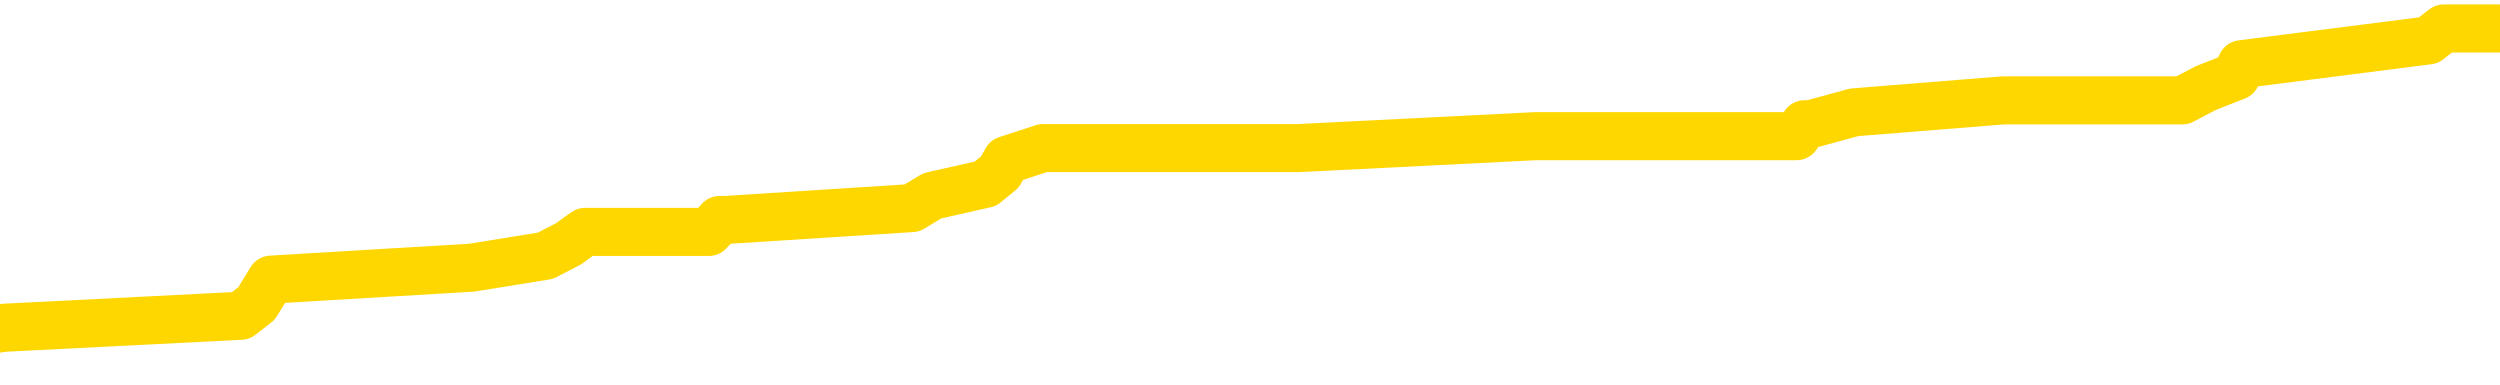 <svg xmlns="http://www.w3.org/2000/svg" version="1.1" viewBox="0 0 6500 1000">
	<path fill="none" stroke="gold" stroke-width="125" stroke-linecap="round" stroke-linejoin="round" d="M0 88064  L-1003082 88064 L-1002898 88033 L-1002408 87971 L-1002114 87939 L-1001803 87877 L-1001568 87846 L-1001515 87784 L-1001456 87722 L-1001303 87691 L-1001262 87628 L-1001129 87597 L-1000837 87566 L-1000296 87566 L-999686 87535 L-999638 87535 L-998998 87504 L-998965 87504 L-998439 87504 L-998307 87473 L-997916 87411 L-997588 87348 L-997471 87286 L-997260 87224 L-996543 87224 L-995973 87193 L-995866 87193 L-995691 87162 L-995470 87099 L-995068 87068 L-995043 87006 L-994115 86944 L-994027 86882 L-993945 86819 L-993875 86757 L-993578 86726 L-993425 86664 L-991535 86695 L-991435 86695 L-991172 86695 L-990879 86726 L-990737 86664 L-990488 86664 L-990453 86633 L-990294 86602 L-989831 86539 L-989578 86508 L-989366 86446 L-989114 86415 L-988765 86384 L-987838 86322 L-987744 86259 L-987334 86228 L-986163 86166 L-984974 86135 L-984881 86073 L-984854 86010 L-984588 85948 L-984289 85886 L-984160 85824 L-984123 85761 L-983308 85761 L-982924 85793 L-981864 85824 L-981802 85824 L-981537 86446 L-981066 87037 L-980874 87628 L-980610 88219 L-980273 88188 L-980138 88157 L-979682 88126 L-978939 88095 L-978921 88064 L-978756 88002 L-978688 88002 L-978172 87971 L-977143 87971 L-976947 87939 L-976458 87908 L-976096 87877 L-975688 87877 L-975302 87908 L-973599 87908 L-973501 87908 L-973429 87908 L-973367 87908 L-973183 87877 L-972847 87877 L-972206 87846 L-972129 87815 L-972068 87815 L-971881 87784 L-971802 87784 L-971624 87753 L-971605 87722 L-971375 87722 L-970987 87691 L-970099 87691 L-970059 87659 L-969971 87628 L-969944 87566 L-968936 87535 L-968786 87473 L-968762 87442 L-968629 87411 L-968589 87379 L-967331 87348 L-967273 87348 L-966733 87317 L-966681 87317 L-966634 87317 L-966239 87286 L-966099 87255 L-965900 87224 L-965753 87224 L-965588 87224 L-965312 87255 L-964953 87255 L-964400 87224 L-963755 87193 L-963497 87130 L-963343 87099 L-962942 87068 L-962902 87037 L-962781 87006 L-962720 87037 L-962706 87037 L-962612 87037 L-962319 87006 L-962167 86882 L-961837 86819 L-961759 86757 L-961683 86726 L-961457 86633 L-961390 86570 L-961162 86508 L-961110 86446 L-960945 86415 L-959939 86384 L-959756 86353 L-959205 86322 L-958812 86259 L-958415 86228 L-957565 86166 L-957486 86135 L-956907 86104 L-956466 86104 L-956225 86073 L-956068 86073 L-955667 86010 L-955646 86010 L-955201 85979 L-954796 85948 L-954660 85886 L-954485 85824 L-954349 85761 L-954098 85699 L-953098 85668 L-953016 85637 L-952881 85606 L-952842 85575 L-951952 85544 L-951737 85513 L-951293 85481 L-951176 85450 L-951119 85419 L-950443 85419 L-950343 85388 L-950314 85388 L-948972 85357 L-948566 85326 L-948527 85295 L-947598 85264 L-947500 85233 L-947367 85201 L-946963 85170 L-946937 85139 L-946844 85108 L-946628 85077 L-946217 85015 L-945063 84953 L-944771 84890 L-944743 84828 L-944135 84797 L-943884 84735 L-943865 84704 L-942935 84672 L-942884 84610 L-942762 84579 L-942744 84517 L-942588 84486 L-942413 84424 L-942276 84392 L-942220 84361 L-942112 84330 L-942027 84299 L-941794 84268 L-941719 84237 L-941410 84206 L-941292 84175 L-941122 84144 L-941031 84112 L-940929 84112 L-940905 84081 L-940828 84081 L-940730 84019 L-940364 83988 L-940259 83957 L-939755 83926 L-939304 83895 L-939265 83864 L-939241 83832 L-939201 83801 L-939072 83770 L-938971 83739 L-938529 83708 L-938247 83677 L-937655 83646 L-937524 83615 L-937250 83552 L-937098 83521 L-936944 83490 L-936859 83428 L-936781 83397 L-936595 83366 L-936545 83366 L-936517 83335 L-936438 83303 L-936415 83272 L-936131 83210 L-935527 83148 L-934532 83117 L-934234 83086 L-933500 83055 L-933256 83023 L-933166 82992 L-932588 82961 L-931890 82930 L-931138 82899 L-930819 82868 L-930436 82806 L-930359 82775 L-929725 82743 L-929539 82712 L-929452 82712 L-929322 82712 L-929009 82681 L-928960 82650 L-928818 82619 L-928796 82588 L-927829 82557 L-927283 82526 L-926805 82526 L-926744 82526 L-926420 82526 L-926399 82495 L-926336 82495 L-926126 82463 L-926049 82432 L-925995 82401 L-925972 82370 L-925933 82339 L-925917 82308 L-925160 82277 L-925143 82246 L-924344 82214 L-924192 82183 L-923286 82152 L-922780 82121 L-922551 82059 L-922509 82059 L-922394 82028 L-922218 81997 L-921463 82028 L-921329 81997 L-921165 81966 L-920847 81934 L-920670 81872 L-919648 81810 L-919625 81748 L-919374 81717 L-919161 81654 L-918527 81623 L-918289 81561 L-918256 81499 L-918078 81437 L-917998 81374 L-917908 81343 L-917844 81281 L-917404 81219 L-917380 81188 L-916839 81157 L-916583 81126 L-916089 81094 L-915211 81063 L-915175 81032 L-915122 81001 L-915081 80970 L-914964 80939 L-914687 80908 L-914480 80845 L-914283 80783 L-914260 80721 L-914209 80659 L-914170 80628 L-914092 80597 L-913495 80534 L-913434 80503 L-913331 80472 L-913177 80441 L-912545 80410 L-911864 80379 L-911561 80317 L-911215 80285 L-911017 80254 L-910969 80192 L-910648 80161 L-910021 80130 L-909874 80099 L-909838 80068 L-909780 80037 L-909703 79974 L-909462 79974 L-909374 79943 L-909280 79912 L-908986 79881 L-908852 79850 L-908792 79819 L-908755 79757 L-908482 79757 L-907476 79725 L-907301 79694 L-907250 79694 L-906957 79663 L-906765 79601 L-906432 79570 L-905925 79539 L-905363 79476 L-905348 79414 L-905332 79383 L-905231 79321 L-905117 79259 L-905078 79196 L-905040 79165 L-904974 79165 L-904946 79134 L-904807 79165 L-904515 79165 L-904464 79165 L-904359 79165 L-904095 79134 L-903630 79103 L-903485 79103 L-903431 79041 L-903374 79010 L-903183 78979 L-902817 78948 L-902603 78948 L-902408 78948 L-902350 78948 L-902291 78885 L-902137 78854 L-901868 78823 L-901438 78979 L-901423 78979 L-901346 78948 L-901281 78916 L-901152 78699 L-901128 78668 L-900844 78636 L-900797 78605 L-900742 78574 L-900280 78543 L-900241 78543 L-900200 78512 L-900010 78481 L-899529 78450 L-899042 78419 L-899026 78387 L-898988 78356 L-898731 78325 L-898654 78263 L-898424 78232 L-898408 78170 L-898114 78107 L-897671 78076 L-897224 78045 L-896720 78014 L-896566 77983 L-896279 77952 L-896239 77890 L-895908 77859 L-895686 77827 L-895169 77765 L-895094 77734 L-894846 77672 L-894651 77610 L-894591 77579 L-893815 77547 L-893741 77547 L-893510 77516 L-893494 77516 L-893432 77485 L-893236 77454 L-892772 77454 L-892749 77423 L-892619 77423 L-891318 77423 L-891302 77423 L-891225 77392 L-891131 77392 L-890914 77392 L-890761 77361 L-890583 77392 L-890529 77423 L-890242 77454 L-890202 77454 L-889833 77454 L-889393 77454 L-889210 77454 L-888889 77423 L-888593 77423 L-888147 77361 L-888076 77330 L-887613 77267 L-887176 77236 L-886993 77205 L-885539 77143 L-885408 77112 L-884950 77050 L-884724 77018 L-884338 76956 L-883821 76894 L-882867 76832 L-882073 76770 L-881399 76738 L-880973 76676 L-880662 76645 L-880432 76552 L-879749 76458 L-879735 76365 L-879526 76241 L-879504 76210 L-879329 76147 L-878379 76116 L-878111 76054 L-877296 76023 L-876985 75961 L-876948 75929 L-876891 75867 L-876274 75836 L-875636 75774 L-874010 75743 L-873336 75712 L-872694 75712 L-872616 75712 L-872560 75712 L-872524 75712 L-872496 75681 L-872384 75618 L-872366 75587 L-872343 75556 L-872190 75525 L-872136 75463 L-872058 75432 L-871939 75401 L-871842 75369 L-871724 75338 L-871455 75276 L-871185 75245 L-871167 75183 L-870968 75152 L-870821 75089 L-870594 75058 L-870460 75027 L-870151 74996 L-870091 74965 L-869738 74903 L-869389 74872 L-869288 74841 L-869224 74778 L-869164 74747 L-868780 74685 L-868399 74654 L-868295 74623 L-868034 74592 L-867763 74529 L-867604 74498 L-867572 74467 L-867510 74436 L-867368 74405 L-867184 74374 L-867140 74343 L-866852 74343 L-866836 74312 L-866602 74312 L-866542 74280 L-866503 74280 L-865924 74249 L-865790 74218 L-865767 74094 L-865748 73876 L-865731 73627 L-865714 73378 L-865691 73129 L-865674 72943 L-865653 72725 L-865636 72507 L-865613 72383 L-865596 72258 L-865575 72165 L-865558 72102 L-865509 72009 L-865437 71916 L-865402 71760 L-865378 71636 L-865343 71511 L-865301 71387 L-865264 71325 L-865248 71200 L-865224 71107 L-865187 71045 L-865170 70951 L-865147 70889 L-865130 70827 L-865111 70765 L-865095 70702 L-865066 70609 L-865040 70516 L-864994 70485 L-864978 70422 L-864936 70391 L-864888 70329 L-864817 70267 L-864802 70205 L-864786 70142 L-864724 70111 L-864685 70080 L-864645 70049 L-864479 70018 L-864414 69987 L-864398 69956 L-864354 69893 L-864296 69862 L-864083 69831 L-864049 69800 L-864007 69769 L-863929 69738 L-863392 69707 L-863313 69676 L-863209 69613 L-863121 69582 L-862944 69551 L-862594 69520 L-862438 69489 L-862000 69458 L-861843 69427 L-861714 69396 L-861010 69333 L-860809 69302 L-859848 69240 L-859366 69209 L-859266 69209 L-859174 69178 L-858929 69147 L-858856 69116 L-858413 69053 L-858317 69022 L-858302 68991 L-858286 68960 L-858261 68929 L-857795 68898 L-857578 68867 L-857439 68836 L-857145 68804 L-857056 68773 L-857015 68742 L-856985 68711 L-856813 68680 L-856754 68649 L-856678 68618 L-856597 68587 L-856527 68587 L-856218 68556 L-856133 68524 L-855919 68493 L-855884 68462 L-855201 68431 L-855102 68400 L-854897 68369 L-854850 68338 L-854572 68307 L-854510 68275 L-854493 68213 L-854415 68182 L-854106 68120 L-854082 68089 L-854028 68027 L-854005 67995 L-853883 67964 L-853747 67902 L-853503 67871 L-853377 67871 L-852730 67840 L-852715 67840 L-852690 67840 L-852509 67778 L-852433 67747 L-852342 67715 L-851914 67684 L-851498 67653 L-851105 67591 L-851026 67560 L-851007 67529 L-850644 67498 L-850408 67467 L-850179 67435 L-849866 67404 L-849788 67373 L-849708 67311 L-849530 67249 L-849514 67218 L-849248 67155 L-849168 67124 L-848938 67093 L-848712 67062 L-848397 67062 L-848221 67031 L-847860 67031 L-847468 67000 L-847399 66938 L-847335 66906 L-847195 66844 L-847143 66813 L-847042 66751 L-846540 66720 L-846342 66689 L-846096 66658 L-845910 66626 L-845611 66595 L-845535 66564 L-845368 66502 L-844484 66471 L-844455 66409 L-844333 66346 L-843754 66315 L-843676 66284 L-842963 66284 L-842651 66284 L-842438 66284 L-842421 66284 L-842034 66284 L-841509 66222 L-841063 66191 L-840733 66160 L-840581 66129 L-840255 66129 L-840076 66098 L-839995 66098 L-839789 66035 L-839613 66004 L-838684 65973 L-837795 65942 L-837756 65911 L-837528 65911 L-837149 65880 L-836361 65849 L-836127 65817 L-836051 65786 L-835693 65755 L-835122 65693 L-834855 65662 L-834468 65631 L-834364 65631 L-834194 65631 L-833576 65631 L-833365 65631 L-833057 65631 L-833004 65600 L-832876 65569 L-832823 65537 L-832704 65506 L-832368 65444 L-831409 65413 L-831277 65351 L-831075 65320 L-830444 65289 L-830133 65257 L-829719 65226 L-829692 65195 L-829546 65164 L-829126 65133 L-827793 65133 L-827747 65102 L-827618 65040 L-827601 65009 L-827023 64946 L-826818 64915 L-826788 64884 L-826747 64853 L-826690 64822 L-826652 64791 L-826574 64760 L-826431 64728 L-825977 64697 L-825858 64666 L-825573 64635 L-825201 64604 L-825104 64573 L-824778 64542 L-824423 64511 L-824253 64480 L-824206 64448 L-824097 64417 L-824008 64386 L-823980 64355 L-823904 64293 L-823600 64262 L-823566 64200 L-823495 64168 L-823127 64137 L-822791 64106 L-822710 64106 L-822491 64075 L-822319 64044 L-822292 64013 L-821794 63982 L-821245 63920 L-820365 63888 L-820266 63826 L-820189 63795 L-819915 63764 L-819668 63702 L-819594 63671 L-819532 63608 L-819413 63577 L-819371 63546 L-819261 63515 L-819184 63453 L-818483 63422 L-818238 63391 L-818198 63359 L-818042 63328 L-817442 63328 L-817216 63328 L-817123 63328 L-816648 63328 L-816051 63266 L-815531 63235 L-815510 63204 L-815365 63173 L-815045 63173 L-814503 63173 L-814271 63173 L-814100 63173 L-813614 63142 L-813386 63111 L-813301 63079 L-812955 63048 L-812629 63048 L-812106 63017 L-811779 62986 L-811178 62955 L-810981 62893 L-810929 62862 L-810888 62831 L-810607 62799 L-809923 62737 L-809612 62706 L-809588 62644 L-809396 62613 L-809174 62582 L-809088 62551 L-808424 62488 L-808400 62457 L-808178 62395 L-807848 62364 L-807496 62302 L-807291 62271 L-807058 62208 L-806801 62177 L-806611 62115 L-806564 62084 L-806337 62053 L-806302 62022 L-806146 61990 L-805931 61959 L-805758 61928 L-805667 61897 L-805390 61866 L-805146 61835 L-804830 61804 L-804404 61804 L-804367 61804 L-803883 61804 L-803650 61804 L-803438 61773 L-803212 61742 L-802662 61742 L-802415 61710 L-801581 61710 L-801525 61679 L-801504 61648 L-801346 61617 L-800884 61586 L-800844 61555 L-800504 61493 L-800370 61462 L-800148 61430 L-799575 61399 L-799103 61368 L-798909 61337 L-798716 61306 L-798526 61275 L-798425 61244 L-798057 61213 L-798010 61182 L-797929 61150 L-796635 61119 L-796587 61088 L-796319 61088 L-796173 61088 L-795623 61088 L-795506 61057 L-795424 61026 L-795065 60995 L-794841 60964 L-794560 60933 L-794231 60870 L-793723 60839 L-793610 60808 L-793532 60777 L-793367 60746 L-793073 60746 L-792604 60746 L-792408 60777 L-792357 60777 L-791707 60746 L-791585 60715 L-791131 60715 L-791096 60684 L-790627 60653 L-790517 60621 L-790500 60590 L-790284 60590 L-790103 60559 L-789572 60559 L-788542 60559 L-788343 60528 L-787884 60497 L-786936 60435 L-786837 60404 L-786483 60341 L-786423 60310 L-786408 60279 L-786373 60248 L-786004 60217 L-785884 60186 L-785641 60155 L-785478 60124 L-785290 60093 L-785170 60061 L-784099 59999 L-783241 59968 L-783029 59906 L-782931 59875 L-782757 59813 L-782424 59781 L-782352 59750 L-782295 59719 L-782119 59719 L-781730 59688 L-781495 59657 L-781384 59626 L-781267 59595 L-780286 59564 L-780260 59532 L-779666 59470 L-779633 59470 L-779485 59439 L-779200 59408 L-778289 59408 L-777343 59408 L-777189 59377 L-777087 59377 L-776955 59346 L-776812 59315 L-776786 59284 L-776672 59252 L-776453 59221 L-775772 59190 L-775643 59159 L-775339 59128 L-775099 59066 L-774767 59035 L-774128 59004 L-773786 58941 L-773724 58910 L-773568 58910 L-772647 58910 L-772176 58910 L-772133 58910 L-772120 58879 L-772079 58848 L-772056 58817 L-772030 58786 L-771886 58755 L-771463 58724 L-771128 58724 L-770937 58692 L-770508 58692 L-770320 58661 L-769931 58599 L-769397 58568 L-769024 58537 L-769003 58537 L-768753 58506 L-768635 58475 L-768559 58443 L-768423 58412 L-768384 58381 L-768304 58350 L-767909 58319 L-767413 58288 L-767302 58226 L-767129 58195 L-766820 58163 L-766373 58132 L-766050 58101 L-765907 58039 L-765480 57977 L-765327 57915 L-765272 57852 L-764458 57821 L-764438 57790 L-764066 57759 L-764010 57759 L-762880 57728 L-762813 57728 L-762254 57697 L-762060 57666 L-761923 57635 L-761690 57603 L-761343 57572 L-761308 57510 L-761273 57479 L-761205 57417 L-760856 57386 L-760684 57355 L-760199 57323 L-760182 57292 L-759857 57261 L-759700 57230 L-758559 57168 L-758534 57137 L-758342 57074 L-758149 57043 L-757899 57012 L-757882 56981 L-756861 56950 L-756564 56919 L-756488 56888 L-756352 56826 L-756176 56794 L-755600 56732 L-755384 56701 L-755320 56670 L-755190 56639 L-755153 56577 L-754629 56546 L-754492 68804 L-754477 68804 L-754454 68804 L-754434 68804 L-754207 56514 L-753431 56514 L-753390 56514 L-753022 56514 L-752943 56483 L-752891 56452 L-752218 56421 L-751476 56390 L-751051 56390 L-750603 56359 L-749542 56328 L-749230 56266 L-748820 56266 L-748748 56234 L-748224 56234 L-748129 56234 L-748111 56234 L-747666 56203 L-747481 56141 L-746701 56079 L-746028 56048 L-745616 55954 L-745384 55892 L-745244 55861 L-745162 55799 L-745142 55768 L-745066 55768 L-744938 55737 L-744621 55768 L-744396 55768 L-744071 55737 L-744009 55737 L-743639 55737 L-743606 55737 L-743398 55737 L-742730 55737 L-742653 55737 L-742495 55674 L-742384 55674 L-742058 55643 L-741903 55612 L-741562 55612 L-741505 55550 L-741166 55488 L-740963 55457 L-740910 55394 L-739534 55363 L-739404 55332 L-738970 55301 L-738650 55270 L-737822 55208 L-737699 55177 L-736968 55114 L-736812 55052 L-736772 55021 L-736718 54990 L-736695 54959 L-736581 54928 L-736284 54897 L-735994 54865 L-735940 54834 L-735819 54803 L-735789 54772 L-735689 54741 L-735246 54741 L-735094 54710 L-734258 54710 L-733716 54679 L-733382 54679 L-733366 54648 L-733290 54616 L-733174 54585 L-732980 54554 L-732715 54523 L-731881 54492 L-731784 54461 L-731263 54430 L-731221 54399 L-731122 54368 L-730294 54368 L-730159 54336 L-729820 54336 L-729266 54305 L-728886 54274 L-728723 54243 L-728413 54212 L-727601 54181 L-727295 54150 L-727026 54150 L-726705 54150 L-726384 54181 L-726108 54181 L-725280 54119 L-725185 54088 L-725092 53994 L-724988 53901 L-724601 53808 L-724121 53745 L-724104 53714 L-723986 53683 L-723618 53621 L-723523 53590 L-722689 53528 L-722612 53496 L-722312 53465 L-722222 53434 L-721815 53372 L-721704 53310 L-721005 53279 L-720532 53247 L-720472 53216 L-720253 53154 L-719979 53123 L-719866 53092 L-718839 53061 L-718452 53030 L-718432 52999 L-718099 52967 L-717855 52936 L-717421 52905 L-717311 52874 L-717194 52843 L-716742 52781 L-716152 52750 L-715815 52719 L-713922 52687 L-713809 52625 L-713597 52594 L-712279 52563 L-712172 45562 L-712106 38655 L-712070 32277 L-712008 32277 L-711509 39215 L-710833 46060 L-710812 52376 L-710541 52314 L-709573 52314 L-708884 52283 L-708722 52252 L-708181 52221 L-708091 52190 L-707072 52158 L-706124 52096 L-705759 52127 L-705656 52158 L-705067 52158 L-705008 52158 L-704908 52127 L-704467 52065 L-704360 52034 L-703918 52003 L-702918 51910 L-702662 51816 L-702559 51723 L-702429 51661 L-702062 51598 L-701481 51536 L-701451 51505 L-701135 51474 L-699152 51443 L-699036 51412 L-698969 51412 L-698610 51381 L-696991 51350 L-696814 51350 L-696669 51350 L-695847 51381 L-695794 51412 L-695740 51412 L-695306 51412 L-694325 51443 L-694251 51443 L-693167 51412 L-692954 51412 L-692237 51350 L-691849 51318 L-691630 51256 L-691311 51194 L-690817 51132 L-690689 51101 L-690460 51038 L-690228 50976 L-690169 50945 L-689879 50914 L-689607 50852 L-688577 50821 L-686912 50789 L-686493 50758 L-686356 50727 L-686200 50727 L-685894 50696 L-685666 50634 L-685508 50603 L-685349 50541 L-685179 50478 L-685132 50447 L-685079 50416 L-685057 50416 L-684671 50385 L-684421 50385 L-684151 50385 L-683990 50385 L-683900 50385 L-682241 50385 L-682076 50416 L-681696 50385 L-681236 50385 L-680627 50323 L-679534 50292 L-679102 50261 L-679071 50229 L-679009 50198 L-678991 50167 L-677288 50136 L-677246 50105 L-676779 50074 L-676592 50043 L-676560 49981 L-675965 49949 L-675915 49918 L-675592 49887 L-675542 49856 L-675331 49825 L-675313 49794 L-675047 49732 L-674994 49700 L-674525 49669 L-674015 49607 L-673936 49607 L-673642 49576 L-673626 49545 L-673587 49514 L-673516 49483 L-673359 49452 L-672413 49452 L-672356 49452 L-671835 49452 L-671643 49420 L-671542 49420 L-671316 49389 L-670806 49389 L-670418 50229 L-670349 50229 L-670000 50198 L-669643 50167 L-668515 49265 L-668463 49203 L-668237 49172 L-668203 49140 L-668078 49078 L-667980 49078 L-667715 49078 L-666974 49109 L-666396 49109 L-666102 49109 L-665397 49109 L-665218 49078 L-665195 49078 L-664559 49047 L-664247 49016 L-663851 49016 L-663821 48985 L-663800 48954 L-663647 48923 L-662961 48923 L-662945 48923 L-662605 48923 L-662333 48892 L-662295 48860 L-662239 48798 L-662217 48767 L-662145 48736 L-661813 48705 L-661707 48674 L-661678 48612 L-661480 48580 L-661327 48549 L-660459 48518 L-659897 48456 L-659881 48456 L-659780 48425 L-659677 48456 L-659531 48456 L-659453 48456 L-659415 48425 L-659359 48394 L-659286 48363 L-659141 48331 L-658659 48331 L-658255 48300 L-657388 48331 L-657368 48331 L-657111 48331 L-657034 48331 L-657005 48300 L-656995 48238 L-656978 48207 L-656685 48176 L-656645 48145 L-656573 48114 L-656500 48083 L-656295 48051 L-656135 47958 L-655833 47865 L-655756 47740 L-655739 47647 L-655522 47585 L-655291 47585 L-655181 47616 L-654811 47647 L-654653 47647 L-654422 47647 L-654253 47647 L-654108 47616 L-653976 47585 L-652700 47523 L-652297 47460 L-652236 47429 L-652119 47367 L-651694 47336 L-651679 47274 L-651617 47242 L-651344 47180 L-651231 47149 L-650949 47087 L-650672 47056 L-650246 46994 L-650224 46962 L-650146 46931 L-650020 46900 L-649434 46869 L-649043 46838 L-648707 46807 L-648118 46776 L-648016 46776 L-647845 46745 L-647709 46745 L-646881 46714 L-645696 46682 L-645660 46651 L-645604 46651 L-645384 46620 L-645179 46620 L-645024 46620 L-644768 46589 L-644691 46558 L-644148 46527 L-644112 46496 L-643863 46465 L-643476 46434 L-642650 46402 L-642292 46371 L-641981 46371 L-641723 46340 L-641500 46309 L-641093 46278 L-640977 46247 L-640794 46216 L-640741 46216 L-640552 46185 L-640381 46154 L-640352 46122 L-640072 46091 L-639762 46060 L-639624 46029 L-639314 45998 L-639120 45998 L-639105 45967 L-638385 45967 L-638252 45905 L-637954 45873 L-637863 45842 L-637263 45842 L-637224 45811 L-637146 45780 L-636526 45749 L-636374 45687 L-636333 45656 L-636023 45625 L-635831 45593 L-635638 45531 L-635582 45469 L-635274 45438 L-635222 45407 L-635167 45438 L-635141 45438 L-635016 45438 L-634206 45407 L-634129 45376 L-633589 45345 L-633320 45313 L-632660 45282 L-631753 45251 L-631512 45220 L-630979 45189 L-630762 45158 L-629655 45189 L-629604 45189 L-628829 45189 L-628281 45158 L-628170 45127 L-628017 45065 L-627962 45033 L-627796 45002 L-627419 44971 L-626972 44940 L-626917 44909 L-626762 44878 L-626083 44847 L-625862 44816 L-625345 44785 L-624496 44722 L-624480 44691 L-622689 44660 L-622134 44629 L-622017 44598 L-621011 44567 L-620975 44536 L-620742 44536 L-620649 44536 L-620609 44536 L-620277 44504 L-619925 44473 L-619660 44411 L-619374 44380 L-619063 44318 L-618809 44256 L-618715 44224 L-618225 44193 L-618018 44162 L-617452 44131 L-617338 44162 L-616986 44131 L-616935 44131 L-616895 44131 L-616292 44069 L-615558 44007 L-614977 43944 L-614741 43882 L-614201 43789 L-614048 43727 L-613546 43696 L-613337 43633 L-613314 43633 L-613255 43602 L-612292 43602 L-612115 43571 L-611673 43540 L-611648 43478 L-611493 43447 L-611412 43447 L-611262 43478 L-610615 43478 L-610565 43447 L-609445 43415 L-608461 43384 L-608399 43353 L-607679 43322 L-606814 43291 L-606435 43260 L-606216 43260 L-605457 43229 L-605405 43198 L-605096 43135 L-604244 43135 L-604051 43104 L-603874 43073 L-603650 43073 L-603523 43042 L-603331 43042 L-603099 43011 L-602929 43042 L-602643 43011 L-602363 43011 L-602280 42980 L-602110 42949 L-602093 42887 L-601939 42855 L-601900 42824 L-601124 42793 L-601048 42793 L-600816 42731 L-600389 42700 L-600043 42669 L-599460 42638 L-599191 42638 L-598932 42638 L-598803 42575 L-598787 42544 L-598673 42513 L-598649 42482 L-598415 42451 L-598379 42420 L-597063 42420 L-597007 42389 L-596328 42327 L-595756 42327 L-595630 42327 L-595477 42327 L-595400 42327 L-595088 42264 L-594815 42233 L-594726 42171 L-594624 42171 L-593697 42140 L-593620 42140 L-593256 42140 L-593232 42109 L-593195 42078 L-592420 42015 L-592328 41984 L-592188 41953 L-591786 41922 L-591525 41922 L-591281 41953 L-591067 41922 L-590986 41922 L-590910 41922 L-590834 41922 L-590647 41953 L-590580 41953 L-590331 41953 L-590276 41922 L-590138 41891 L-590059 41829 L-589945 41798 L-589722 41766 L-589558 41735 L-589517 41704 L-589347 41673 L-588976 41642 L-588962 41611 L-588846 41580 L-588124 41549 L-588088 41518 L-587956 41518 L-587608 41486 L-587196 41486 L-587160 41486 L-587082 41455 L-587043 41424 L-586679 41393 L-586475 41362 L-586460 41331 L-586114 41300 L-585766 41300 L-585440 41300 L-585338 41269 L-585186 41269 L-584991 41238 L-584760 41238 L-584667 41238 L-584512 41238 L-584434 41238 L-584394 41206 L-584280 41175 L-584257 41144 L-584006 41144 L-583867 41082 L-583289 40989 L-582461 40926 L-581973 40864 L-581852 40833 L-581814 40802 L-581801 40771 L-581649 40709 L-581548 40646 L-581315 40615 L-580925 40553 L-580620 40522 L-580605 40491 L-580434 40460 L-580195 40397 L-579599 40397 L-578995 40366 L-578955 40366 L-578915 40366 L-578762 40335 L-578709 40304 L-578646 40273 L-578578 40242 L-578523 40180 L-578498 40149 L-578451 40117 L-578357 40055 L-578220 40024 L-578066 39993 L-577934 39962 L-577894 39962 L-577858 39931 L-577796 39900 L-577523 39837 L-577208 39806 L-577167 39744 L-577082 39713 L-576905 39682 L-576667 39651 L-576310 39620 L-576280 39588 L-575711 39557 L-575588 39526 L-575352 39495 L-575329 39495 L-575048 39464 L-574762 39464 L-574507 39464 L-573935 39433 L-573638 39402 L-573562 39371 L-572863 39340 L-572785 39308 L-572750 39277 L-572724 39246 L-572673 39184 L-572479 39153 L-572338 39091 L-572303 39060 L-572262 39028 L-571667 38997 L-571435 38966 L-571151 39184 L-571097 39371 L-571023 39588 L-570945 39775 L-570708 39713 L-570465 39682 L-570329 39651 L-570223 39620 L-570143 39588 L-569756 39526 L-569629 39495 L-569476 39464 L-569438 39433 L-569293 39402 L-569071 39371 L-568897 39340 L-568828 39308 L-568007 39246 L-567991 39246 L-567696 39215 L-566908 39184 L-566598 39184 L-566452 39153 L-566224 39122 L-566023 39060 L-565086 39028 L-565050 38997 L-565027 38966 L-564986 38904 L-564718 38873 L-564121 38842 L-564057 38811 L-564022 38780 L-564005 38748 L-563310 38748 L-563109 38748 L-563077 38748 L-562743 38748 L-562635 38717 L-562011 38655 L-561507 38624 L-561469 38562 L-561027 38562 L-560931 38531 L-560772 38531 L-560459 38531 L-560447 38531 L-560006 38562 L-559525 38593 L-559395 38593 L-559075 38593 L-559007 38562 L-558703 38562 L-558527 38531 L-558333 38500 L-558091 38437 L-557893 38375 L-557867 38313 L-557289 38282 L-557219 38251 L-556810 38219 L-556755 38188 L-556709 38157 L-556345 38126 L-556199 38095 L-555994 38064 L-555897 38064 L-555742 38033 L-555681 38002 L-555533 37939 L-555432 37908 L-554876 37908 L-554853 37971 L-554681 38002 L-554139 38033 L-554078 38033 L-554024 37971 L-553996 37908 L-553925 37877 L-553908 37815 L-553845 37784 L-553808 37722 L-553654 37691 L-553328 37659 L-552762 37628 L-552747 37597 L-552685 37535 L-552584 37473 L-552538 37473 L-552295 37442 L-551873 37442 L-551718 37442 L-549976 37379 L-549435 37348 L-548491 37317 L-548082 37286 L-547541 37224 L-547345 37193 L-547176 37162 L-546880 37130 L-546766 37099 L-546750 37099 L-546596 37068 L-546456 37037 L-546379 36975 L-546247 36975 L-545899 36975 L-545529 37006 L-544931 37006 L-544755 37006 L-544599 36975 L-544330 36944 L-544178 36944 L-543887 37037 L-543863 37099 L-543781 37162 L-543553 37224 L-542853 37193 L-542727 37162 L-542295 37130 L-542201 37099 L-540996 37099 L-540947 37068 L-540654 37068 L-540250 37037 L-539975 36975 L-539955 36944 L-539838 36913 L-539761 36882 L-539580 36850 L-539100 36819 L-538649 36757 L-538239 36726 L-538208 36695 L-537790 36664 L-537676 36664 L-537558 36664 L-537542 36664 L-537348 36633 L-537326 36570 L-537094 36539 L-536651 36508 L-536331 36446 L-535867 36446 L-535701 36415 L-535546 36384 L-535391 36384 L-534937 36384 L-534618 36384 L-534563 36415 L-534192 36415 L-534154 36446 L-533828 36446 L-533711 36415 L-533612 36384 L-533286 36322 L-532899 36290 L-532639 36259 L-532280 36197 L-532024 36166 L-529854 36135 L-529804 36104 L-529782 36073 L-529370 36073 L-529309 36073 L-529238 36104 L-529008 36104 L-528697 36073 L-528394 36010 L-528349 35979 L-528041 35948 L-527908 35917 L-527692 35886 L-526980 35855 L-526825 35855 L-526686 35824 L-526537 35824 L-526516 35824 L-526322 35793 L-526297 35761 L-526206 35730 L-526184 35699 L-526167 35668 L-526067 35637 L-525139 35606 L-524681 35606 L-523589 35544 L-523166 35544 L-522762 35513 L-522724 35481 L-522470 35450 L-521696 35388 L-521679 35357 L-521655 35326 L-521462 35295 L-520725 35264 L-520456 35233 L-520416 35201 L-520017 35139 L-519992 35108 L-519203 35077 L-518523 35046 L-517152 35015 L-516882 34984 L-516833 34953 L-516295 34890 L-516262 34859 L-516161 34797 L-515837 34766 L-515757 34735 L-515489 34735 L-514576 34704 L-514437 34704 L-514188 34641 L-513643 34641 L-513221 34610 L-513028 34579 L-513012 34579 L-512875 34517 L-512781 34486 L-512653 34455 L-512393 34424 L-512368 34361 L-512277 34330 L-511967 34299 L-511907 34268 L-511790 34268 L-511440 34268 L-510629 34268 L-510398 34206 L-509569 34206 L-509337 34144 L-509120 34112 L-508602 34112 L-507964 34081 L-507548 34050 L-507225 34019 L-506745 33988 L-506319 33988 L-506258 33957 L-505909 33957 L-505869 33926 L-505855 33895 L-505755 33832 L-505710 33832 L-505225 33801 L-504423 33801 L-504089 33801 L-503007 33770 L-502527 33739 L-502505 33708 L-502364 33677 L-501809 33646 L-501112 33615 L-500803 33584 L-500581 33552 L-500477 33521 L-500374 33459 L-499703 33428 L-499609 33397 L-499587 33397 L-499510 33366 L-499332 33366 L-499160 33366 L-498979 33335 L-498965 33303 L-498889 33272 L-498725 33241 L-498210 33210 L-498194 33179 L-498054 33179 L-497691 33148 L-497667 33148 L-497536 33117 L-497512 33086 L-497150 33055 L-496624 32992 L-496530 32961 L-496315 32899 L-496221 32868 L-496197 32837 L-495732 32806 L-495655 32806 L-495253 32775 L-494803 32775 L-493551 32743 L-493512 32712 L-493081 32681 L-493048 32650 L-492329 32619 L-492153 32588 L-492017 32557 L-491710 32526 L-491655 32495 L-491631 32432 L-491614 32370 L-491440 32339 L-491250 32308 L-490743 32308 L-490369 32059 L-490031 31779 L-489992 31530 L-489273 31312 L-489179 31281 L-489141 31250 L-488599 31250 L-488576 31219 L-488173 31188 L-487748 31157 L-487477 31157 L-487297 31126 L-487051 31063 L-487028 31032 L-486971 30970 L-486355 30939 L-485852 30908 L-485465 30908 L-484846 30939 L-484630 30939 L-484475 30970 L-483182 30908 L-483083 30877 L-482641 30814 L-482309 30783 L-482009 30721 L-481766 30690 L-481031 30628 L-480452 30597 L-479623 30565 L-479523 30534 L-478965 30503 L-478827 30472 L-477185 30441 L-477124 30441 L-477030 30441 L-476063 30441 L-475886 30410 L-475599 30410 L-475381 30410 L-475303 30379 L-475032 30379 L-474916 30348 L-474763 30317 L-474453 30285 L-474375 30254 L-474283 30254 L-474206 30223 L-474090 30223 L-473911 30192 L-473819 30161 L-473781 30130 L-473277 30130 L-473059 30099 L-472929 30099 L-472774 30068 L-472720 30037 L-472595 30037 L-472210 30005 L-471702 29974 L-471630 29943 L-471149 29912 L-471072 29881 L-470972 29881 L-470739 29850 L-470274 29850 L-470044 29850 L-470027 29850 L-469795 29850 L-469641 29850 L-469579 29850 L-469386 29819 L-469115 29757 L-468364 29725 L-467411 29725 L-467374 29694 L-467150 29694 L-466710 29694 L-466429 29632 L-466081 29601 L-465012 29570 L-464084 29570 L-463953 29570 L-463906 29570 L-463837 29539 L-463682 29539 L-463605 29476 L-463431 29414 L-462996 29352 L-462792 29321 L-462732 29259 L-462150 29228 L-461995 29165 L-461880 29134 L-461839 29103 L-461670 29072 L-461533 29041 L-461322 28979 L-461244 28948 L-461221 28916 L-461012 28854 L-460603 28823 L-460578 28792 L-460355 28761 L-460210 28730 L-460175 28699 L-460161 28668 L-460139 28636 L-459906 28605 L-459720 28574 L-459503 28543 L-459478 28512 L-458788 28481 L-458685 28450 L-458649 28419 L-458629 28387 L-458434 28356 L-458381 28325 L-458264 28263 L-458183 28263 L-458072 28232 L-457757 28201 L-457298 28170 L-457043 28139 L-456809 28076 L-456679 28045 L-456326 28014 L-456267 27983 L-456114 27952 L-455542 27890 L-455456 27859 L-455302 27796 L-455007 27734 L-454636 27672 L-454333 27610 L-454257 27579 L-453852 27547 L-453684 27547 L-453540 27547 L-453000 27547 L-452939 27547 L-452923 27485 L-452757 27454 L-452551 27423 L-452477 27423 L-452384 27392 L-451974 27361 L-451959 27330 L-451935 27330 L-451742 27299 L-451665 27579 L-451495 27859 L-451432 28107 L-451417 28387 L-450902 28356 L-450681 28325 L-450062 28263 L-449809 28232 L-449615 28201 L-449575 28170 L-449502 28170 L-449437 28170 L-448786 28170 L-448747 28201 L-448573 28201 L-448507 28201 L-447833 28201 L-447444 28139 L-447183 28107 L-446945 28076 L-446867 28014 L-446851 27952 L-446649 27921 L-446279 27859 L-446053 27827 L-445418 27796 L-445398 27796 L-445010 27765 L-444917 27765 L-444859 27734 L-444583 27703 L-444273 27703 L-444196 27672 L-443345 27703 L-443002 27859 L-442565 28045 L-442131 28201 L-441636 28356 L-441487 28325 L-441218 28356 L-439980 28387 L-439924 28450 L-438160 28481 L-437970 28450 L-436959 28419 L-436808 28387 L-436433 28450 L-436112 28512 L-435507 28574 L-435437 28636 L-435260 28605 L-434431 28574 L-434293 28543 L-433906 28512 L-433721 28481 L-433678 28450 L-433558 28419 L-433348 28387 L-432901 28325 L-432552 28294 L-432420 28263 L-432011 28232 L-431661 28232 L-431376 28201 L-431182 28170 L-431027 28170 L-430864 28139 L-430795 28107 L-430696 28107 L-430462 28076 L-430346 28076 L-430292 28045 L-429751 28045 L-429286 28014 L-428104 28014 L-427971 28014 L-427946 28014 L-427894 28014 L-427226 28014 L-426191 27952 L-425997 27921 L-425818 27890 L-425666 27890 L-425625 27859 L-425611 27859 L-425549 27827 L-425224 27796 L-424063 27765 L-423870 27734 L-423692 27703 L-422578 27672 L-421719 27641 L-421612 27641 L-421139 27610 L-420946 27610 L-418624 27579 L-418547 27547 L-418426 27485 L-418391 27454 L-418354 27392 L-418259 27299 L-418044 27236 L-417462 27174 L-417076 27143 L-416303 27112 L-416225 27081 L-415528 27081 L-414987 27081 L-414946 27050 L-414816 27050 L-414352 27018 L-414313 26987 L-414178 26956 L-413810 26925 L-413781 26894 L-413631 26894 L-413230 26863 L-411406 26894 L-410599 26863 L-409880 26863 L-409864 26863 L-409550 26801 L-408988 26770 L-408487 26738 L-407968 26707 L-407946 26676 L-406203 26645 L-406033 26614 L-405838 26583 L-404944 26552 L-404425 26490 L-404215 26458 L-403957 26427 L-403248 26396 L-402297 26365 L-401639 26334 L-401600 26272 L-401313 26241 L-401231 26210 L-401135 26210 L-401003 26178 L-400926 26178 L-400191 26178 L-399854 26147 L-399804 26178 L-399549 26178 L-399263 26147 L-398837 26147 L-398257 26116 L-397998 26116 L-397846 26085 L-397599 26085 L-397560 26085 L-396763 26054 L-396726 26023 L-396548 26023 L-396139 25961 L-395911 25961 L-395834 25961 L-395703 25961 L-395587 25929 L-395239 25898 L-395175 25867 L-395023 25836 L-394282 25805 L-394171 25774 L-394001 25743 L-393962 25712 L-393667 25712 L-393266 25712 L-393089 25712 L-392995 25712 L-392685 25681 L-391884 25649 L-391425 25587 L-390905 25556 L-390417 25525 L-389721 25494 L-388675 25463 L-388406 25463 L-388352 25432 L-388191 25432 L-387940 25432 L-387694 25401 L-387615 25369 L-387401 25307 L-387089 25276 L-386625 25214 L-386611 25183 L-386315 25183 L-386301 25152 L-385310 25121 L-384638 25089 L-384303 25027 L-383687 25027 L-383550 24996 L-382911 24965 L-382781 24934 L-381829 24872 L-381730 24809 L-381171 24778 L-380762 24778 L-380334 24778 L-380242 24747 L-379408 24747 L-379044 24747 L-379005 24778 L-378873 24809 L-378696 24809 L-378479 24809 L-378425 24778 L-378268 24716 L-378016 24685 L-376915 24654 L-376838 24623 L-376618 24592 L-376488 24529 L-376451 24498 L-376258 24467 L-376158 24436 L-375675 24405 L-375390 24374 L-375230 24343 L-375135 24280 L-374864 24249 L-374594 24218 L-374578 24094 L-374439 24000 L-374301 23907 L-373975 23783 L-373666 23720 L-373625 23689 L-373549 23627 L-373434 23596 L-372583 23534 L-372257 23503 L-371925 23471 L-371792 23471 L-371576 23471 L-371560 23471 L-370880 23471 L-370786 23409 L-370763 23378 L-370747 23316 L-370709 23285 L-370297 23223 L-370028 23191 L-369988 23160 L-369619 23160 L-369410 23129 L-368327 23129 L-368310 23098 L-368282 23067 L-368261 23067 L-367885 23005 L-367630 22974 L-367382 22911 L-367242 22849 L-367110 22818 L-366778 22787 L-366685 22756 L-366624 22725 L-366066 22694 L-366005 22663 L-365849 22631 L-365655 22600 L-365463 22569 L-365447 22538 L-365409 22507 L-365370 22476 L-365099 22445 L-364976 22414 L-364943 22383 L-364844 22383 L-364688 22383 L-364547 22383 L-364263 22351 L-363938 22351 L-363242 22320 L-363219 22320 L-362709 22320 L-361864 22320 L-361501 22289 L-361346 22258 L-360742 22258 L-360572 22258 L-360511 22258 L-360456 22227 L-359400 22196 L-359382 22196 L-358476 22196 L-358455 22196 L-358288 22165 L-358046 22165 L-357995 22134 L-357941 22071 L-357803 22040 L-357764 22009 L-356836 21978 L-356780 21978 L-356658 21978 L-356587 21978 L-356471 21978 L-356292 22009 L-355310 21978 L-355171 21978 L-355053 21916 L-354758 21854 L-354511 21822 L-354474 21791 L-354420 21822 L-354398 21822 L-354265 21822 L-354186 21822 L-354048 21791 L-353426 21791 L-353259 21760 L-352795 21760 L-352618 21698 L-352602 21667 L-352542 21636 L-352425 21605 L-351942 21574 L-351247 21542 L-350874 21511 L-350705 21480 L-349739 21449 L-349584 21418 L-349406 21418 L-349313 21387 L-349058 21387 L-348887 21387 L-348241 21356 L-348230 21356 L-347649 21325 L-347511 21325 L-347456 21262 L-346721 21231 L-346682 21200 L-346605 21200 L-345963 21169 L-345188 21169 L-345096 21138 L-345047 21138 L-345032 21107 L-344996 21107 L-344979 21045 L-344916 21014 L-344900 20982 L-344880 20982 L-344725 20951 L-344686 20920 L-344670 20889 L-344631 20858 L-344492 20827 L-344415 20796 L-344051 20765 L-343703 20733 L-342929 20702 L-342327 20671 L-342131 20640 L-341901 20640 L-341763 20609 L-341125 20609 L-340835 20578 L-340814 20578 L-340354 20547 L-340121 20547 L-340066 20516 L-340028 20485 L-339525 20453 L-338974 20422 L-338186 20391 L-337063 20391 L-336169 20360 L-336081 20360 L-335782 20329 L-335710 20298 L-335594 20267 L-334417 20236 L-334069 20205 L-334047 20173 L-333528 20142 L-333381 20111 L-333273 20080 L-333063 20049 L-332908 20018 L-332886 19987 L-332692 19956 L-332615 19925 L-332472 19893 L-331671 19862 L-331524 19831 L-331244 19800 L-331067 19769 L-330758 19738 L-329946 19707 L-329018 19707 L-327426 19676 L-327182 19644 L-326541 19613 L-326346 19582 L-326268 19551 L-325751 19520 L-325519 19520 L-325495 19489 L-325363 19489 L-325024 19458 L-325013 19427 L-324797 19396 L-324760 19364 L-324218 19333 L-323690 19271 L-323622 19240 L-323329 19209 L-322781 19147 L-322746 19116 L-322693 19084 L-322594 19022 L-322362 19022 L-321781 19022 L-321684 19053 L-321609 19053 L-321278 19022 L-320528 18991 L-320488 18960 L-319809 18960 L-319654 18960 L-319328 18929 L-319112 18898 L-318880 18898 L-318584 18867 L-318338 18836 L-317987 18804 L-317934 18773 L-317174 18742 L-316481 18680 L-316130 18618 L-315667 18587 L-315033 18556 L-314624 18524 L-314547 18556 L-314120 18556 L-313478 18524 L-313309 18524 L-312567 18493 L-312379 18462 L-312084 18431 L-311512 18400 L-311487 18369 L-310468 18369 L-309981 18338 L-309887 18338 L-309826 18307 L-309538 18275 L-309252 18244 L-309191 18213 L-309011 18213 L-308300 18182 L-308124 18151 L-307926 18120 L-307774 18089 L-307682 18058 L-307621 18027 L-307079 18027 L-306768 17995 L-306676 17933 L-306599 17871 L-306032 17840 L-305941 17840 L-305686 17778 L-305359 17715 L-305322 17622 L-305167 17529 L-304935 17498 L-304613 17467 L-303481 17435 L-303281 17404 L-302756 17373 L-302511 17373 L-302265 17342 L-302185 17311 L-302165 17249 L-302089 17218 L-302033 17155 L-301956 17124 L-301917 17093 L-301738 17031 L-301701 17000 L-301470 16969 L-300232 16938 L-299905 16906 L-299865 16844 L-299084 16813 L-298937 16782 L-297945 16751 L-297739 16751 L-297313 16751 L-297186 16751 L-296781 16782 L-296693 16751 L-296036 16720 L-295329 16689 L-294721 16658 L-294528 16626 L-294295 16564 L-293676 16533 L-293381 16471 L-292941 16440 L-292786 16409 L-292631 16378 L-291875 16315 L-291525 16284 L-291123 16284 L-291084 16253 L-290078 16253 L-289758 16253 L-289511 16222 L-288812 16160 L-288738 16129 L-288426 16098 L-287346 16066 L-287154 16035 L-286920 16035 L-286725 16004 L-286225 15973 L-285472 15973 L-285358 15973 L-285158 15973 L-285116 15942 L-285024 15911 L-284711 15880 L-284622 15849 L-284506 15817 L-284188 15817 L-284119 15786 L-284095 15755 L-283733 15724 L-283694 15693 L-283478 15662 L-282974 15693 L-282372 15724 L-282161 15786 L-282007 15817 L-281970 15817 L-281926 15755 L-281891 15724 L-281758 15693 L-281349 15662 L-280978 15631 L-280925 15600 L-280908 15569 L-280830 15537 L-280420 15506 L-280266 15475 L-280251 15413 L-280211 15382 L-280033 15320 L-279957 15289 L-279725 15257 L-278935 15226 L-278858 15226 L-278123 15164 L-277967 15133 L-277727 15071 L-277666 15009 L-277580 14977 L-277558 14915 L-277440 14853 L-277425 14791 L-277364 14728 L-277326 14697 L-277232 14666 L-277210 14666 L-277094 14635 L-276861 14604 L-276691 14542 L-275871 14542 L-275470 14511 L-275314 14511 L-274809 14511 L-274695 14511 L-274099 14511 L-273725 14480 L-273673 14480 L-273479 14448 L-272782 14448 L-272744 14417 L-272599 14417 L-272374 14386 L-272112 14355 L-271739 14324 L-271313 14293 L-271184 14262 L-271164 14200 L-270670 14200 L-269974 14168 L-269743 14200 L-269588 14200 L-268620 14200 L-268395 14231 L-268118 14231 L-268102 14200 L-267576 14168 L-267047 14137 L-266899 14106 L-266879 14075 L-266337 14044 L-266028 14013 L-265910 13951 L-265718 13888 L-265582 13826 L-265255 13795 L-265138 13764 L-264829 13764 L-264402 13733 L-264347 13733 L-264114 13764 L-264017 13764 L-263884 13764 L-263588 13764 L-263474 13733 L-263109 13702 L-262797 13702 L-262314 13671 L-262143 13640 L-261895 13608 L-261679 13577 L-261154 13546 L-260967 13484 L-260612 13453 L-259976 13422 L-259822 13359 L-259081 13328 L-258662 13297 L-258481 13266 L-258405 13266 L-258274 13235 L-257980 13204 L-257939 13173 L-257709 13173 L-257517 13142 L-257262 13142 L-256836 13111 L-256726 13079 L-256108 13079 L-255926 13079 L-254715 13079 L-254068 13111 L-253917 13111 L-253880 13111 L-253748 13111 L-253647 13079 L-253631 13048 L-253549 13017 L-253338 12986 L-253221 12955 L-252858 12924 L-252486 12893 L-251790 12862 L-251387 12831 L-251282 12799 L-251264 12768 L-250320 12737 L-250124 12675 L-249972 12644 L-249917 12582 L-249161 12582 L-249143 12644 L-248655 12675 L-248524 12737 L-248331 12737 L-247441 12706 L-247402 12675 L-247363 12644 L-247287 12613 L-247248 12613 L-247171 12582 L-247087 12551 L-246822 12519 L-246590 12488 L-246528 12457 L-246047 12426 L-245711 12426 L-245600 12395 L-245406 12364 L-245230 12333 L-245170 12333 L-245134 12302 L-244864 12271 L-244167 12208 L-244114 12146 L-243820 12084 L-243417 12022 L-242853 11990 L-241980 11959 L-241676 11928 L-241638 11897 L-241515 11866 L-240916 11835 L-240787 11804 L-240586 11773 L-240549 11742 L-239935 11710 L-239757 11679 L-239742 11617 L-239524 11586 L-239445 11524 L-239138 11524 L-239006 11493 L-238774 11493 L-238440 11493 L-238348 11462 L-238248 11430 L-238210 11399 L-237667 11399 L-237475 11368 L-236933 11337 L-236507 11306 L-236376 11306 L-236314 11306 L-236083 11306 L-236066 11306 L-235578 11337 L-235497 11337 L-235480 11337 L-234087 11368 L-233951 11368 L-233837 11337 L-233203 11306 L-233063 11275 L-232946 11244 L-232792 11182 L-232755 11150 L-232676 11119 L-232622 11150 L-231631 11150 L-231594 11119 L-231461 11119 L-231400 11057 L-231301 11026 L-231011 10995 L-230998 10964 L-230687 10964 L-230588 10995 L-230122 10964 L-230069 14262 L-229926 17529 L-229798 20827 L-229566 24125 L-228997 24094 L-228909 24063 L-228886 24063 L-228599 24032 L-227916 24000 L-227839 23969 L-227803 23938 L-227787 23907 L-227587 23876 L-227167 23814 L-226895 23814 L-226022 23783 L-225730 23783 L-225619 23783 L-224885 23752 L-224758 23720 L-224398 23689 L-224146 23689 L-223274 23658 L-223105 23658 L-223043 23627 L-222989 23596 L-222641 23565 L-222617 23534 L-222408 23503 L-222268 23471 L-222138 23440 L-222015 23409 L-221891 23378 L-221655 23347 L-221364 23316 L-220705 23285 L-220683 23254 L-220528 23223 L-220411 23191 L-219446 23160 L-219391 23129 L-219158 23098 L-219136 23067 L-218809 23036 L-218694 23036 L-218654 23005 L-218153 23005 L-217854 22974 L-217742 22943 L-217200 22911 L-216141 22880 L-215515 22849 L-215343 22818 L-215095 22787 L-214839 22756 L-214708 22725 L-214686 22694 L-214019 22663 L-213123 22631 L-213077 22600 L-213006 22569 L-212890 22569 L-212670 22538 L-212479 22538 L-212440 22507 L-212248 22476 L-211589 22476 L-210972 22445 L-210933 22631 L-210336 22818 L-210275 22974 L-209153 23129 L-209098 23129 L-208977 23098 L-208712 23067 L-208648 23067 L-208379 23067 L-208303 23036 L-208087 23036 L-207604 23005 L-207334 22974 L-207203 22974 L-206971 22911 L-206946 22818 L-206931 22694 L-206908 22538 L-206892 22383 L-206869 22227 L-206855 22040 L-206831 21854 L-206815 21667 L-206793 21511 L-206777 21356 L-206755 21200 L-206739 21107 L-206711 21014 L-206693 20889 L-206675 20827 L-206638 20733 L-206599 20671 L-206584 20609 L-206558 20516 L-206506 20453 L-206482 20391 L-206405 20329 L-206367 20298 L-206352 20236 L-206289 20173 L-206274 20111 L-206228 20018 L-206157 19956 L-206119 19925 L-206095 19862 L-206042 19800 L-206017 19769 L-206002 19738 L-205940 19707 L-205903 19676 L-205826 19644 L-205810 19613 L-205782 19551 L-205710 19520 L-205670 19489 L-205517 19427 L-205400 19396 L-205346 19364 L-205264 19333 L-205230 19302 L-205206 19271 L-205052 19240 L-205036 19209 L-204935 19178 L-204624 19147 L-204588 19116 L-204373 19084 L-204262 19084 L-204237 19084 L-204007 19116 L-203775 19116 L-203400 19084 L-203272 19053 L-203232 19022 L-203179 18991 L-203078 18960 L-203041 18929 L-202831 18929 L-202767 18898 L-202654 18898 L-202443 18867 L-202405 18836 L-202033 18804 L-201980 18773 L-201901 18742 L-201879 18711 L-201787 18680 L-201586 18649 L-201549 18649 L-201527 18649 L-201297 18649 L-201276 18618 L-201067 18618 L-200972 18587 L-200935 18556 L-200598 18524 L-200486 18493 L-200446 18462 L-200432 18462 L-200292 18431 L-200277 18431 L-200023 18431 L-199440 18400 L-199364 18369 L-199326 18338 L-199281 18307 L-199233 18275 L-199053 18244 L-199038 18213 L-198939 18182 L-198861 18151 L-198801 18120 L-198435 18058 L-198353 18027 L-198335 17995 L-198282 17964 L-197313 17933 L-197182 17902 L-197160 17871 L-196939 17840 L-196871 17809 L-196849 17778 L-196602 17747 L-196346 17715 L-196215 17684 L-196175 17653 L-196154 17591 L-196099 17529 L-196011 17498 L-195950 17435 L-195724 17404 L-195595 17373 L-195495 17342 L-195441 17311 L-195247 17280 L-195170 17249 L-194836 17218 L-194706 17186 L-194528 17155 L-194512 17124 L-194487 17093 L-194218 17093 L-193017 17062 L-192980 17062 L-192864 17031 L-192630 17000 L-192439 16969 L-192401 16969 L-192345 16938 L-192240 16938 L-191727 16906 L-191433 16875 L-191200 16844 L-190925 16813 L-190908 16782 L-190876 16751 L-190836 16720 L-190798 16689 L-190697 16658 L-190619 16626 L-190527 16595 L-190400 16564 L-190295 16533 L-190117 16533 L-189924 16502 L-189096 16502 L-188980 16471 L-188725 16440 L-188685 16409 L-188586 16378 L-188526 16378 L-188283 16346 L-188259 16346 L-188139 16315 L-188067 16284 L-188028 16253 L-187796 16222 L-187619 16191 L-187099 16160 L-187023 16129 L-187006 16098 L-186595 16098 L-186232 16098 L-186116 16066 L-186094 16066 L-186053 16035 L-185977 16004 L-185923 15973 L-185574 15942 L-185459 15911 L-185281 15911 L-185226 15880 L-185202 15880 L-185088 15849 L-184801 15817 L-184569 15786 L-184353 15755 L-184144 15724 L-183933 15662 L-183107 15631 L-182767 15600 L-181760 15569 L-181397 15537 L-180351 15506 L-180274 15475 L-179827 15444 L-179615 15413 L-179423 15382 L-179129 15351 L-179088 15320 L-178935 15289 L-178881 15226 L-178649 15195 L-178069 15164 L-177875 15133 L-177256 15133 L-176767 15102 L-176715 15071 L-176067 15040 L-175916 15009 L-175747 14977 L-175374 14946 L-175359 14946 L-175260 14915 L-175221 14915 L-175090 14884 L-174657 14884 L-174354 14884 L-173968 14884 L-173828 14853 L-173666 14853 L-173233 14853 L-173194 14822 L-173092 14822 L-172977 14791 L-172799 14791 L-172629 14760 L-172511 14728 L-172150 14666 L-171932 14635 L-171800 14604 L-171659 14604 L-171160 14604 L-171082 14604 L-170848 14573 L-170525 14573 L-170138 14542 L-170115 14511 L-169495 14511 L-169225 14480 L-168992 14480 L-168567 14448 L-168295 14417 L-168153 14386 L-167945 14355 L-167739 14324 L-167188 14293 L-167057 14293 L-166670 14262 L-166400 14262 L-166297 14231 L-166037 14200 L-165835 14168 L-165766 14137 L-165727 14106 L-165160 14075 L-164953 14044 L-164925 14013 L-164696 13982 L-164619 13951 L-164102 13920 L-164063 13888 L-163908 13857 L-163614 13826 L-163343 13795 L-162979 13764 L-162631 13764 L-162259 13733 L-162139 13733 L-162067 13702 L-161587 13671 L-161524 13640 L-161189 13608 L-161058 13577 L-160981 13546 L-160852 13515 L-160387 13515 L-160094 13484 L-160017 13484 L-159706 13453 L-159397 13422 L-159334 13391 L-159304 13359 L-158530 13328 L-158425 13266 L-158337 13235 L-158314 13204 L-158160 13173 L-157938 13142 L-157771 13111 L-157385 13079 L-157330 13048 L-157266 13048 L-156649 13017 L-156532 12986 L-156209 12955 L-155683 12924 L-155333 12893 L-155257 12862 L-154637 12831 L-154226 12799 L-153926 12768 L-153615 12737 L-153477 12706 L-152853 12706 L-152471 12675 L-151348 12675 L-150287 12644 L-150225 12613 L-149864 12582 L-149763 12582 L-149747 12551 L-149373 12551 L-148367 12488 L-147981 12457 L-147773 12395 L-147685 12364 L-147309 12333 L-147016 12302 L-146705 12271 L-145916 12239 L-145828 12208 L-145776 12177 L-145738 12146 L-145220 12115 L-145104 12084 L-144896 12053 L-144756 12022 L-144153 11990 L-143324 11959 L-143040 11928 L-142858 11928 L-142357 11897 L-142152 11897 L-141598 11897 L-141093 11866 L-140901 11835 L-140863 11804 L-140234 11773 L-139781 11742 L-139366 11710 L-138758 11679 L-137637 11679 L-137224 11648 L-136900 11648 L-136685 11617 L-136258 11586 L-136118 11555 L-136027 11524 L-135796 11493 L-135209 11493 L-134401 11462 L-133202 11462 L-133088 11462 L-132955 11430 L-132868 11399 L-132826 11430 L-132805 11462 L-132795 11524 L-132700 11586 L-131936 11586 L-131231 11586 L-131190 11555 L-130904 11524 L-130364 11493 L-130302 11462 L-130262 11430 L-130247 11399 L-129991 11368 L-129667 11337 L-129527 11306 L-129257 11275 L-129218 11244 L-129110 11213 L-128709 11182 L-128599 11150 L-128522 11119 L-128225 11088 L-128182 11057 L-127964 11057 L-127780 11057 L-127670 11057 L-127655 11026 L-127629 11026 L-127205 10995 L-126959 10964 L-126623 10933 L-126588 10901 L-126453 10870 L-126200 10870 L-126045 10839 L-125139 10839 L-125040 10808 L-124845 10746 L-123838 10715 L-123337 10684 L-123259 10653 L-123220 10621 L-123012 10590 L-122894 10559 L-122796 10528 L-122610 10497 L-122444 10466 L-122209 10435 L-121789 10404 L-121773 10373 L-121465 10341 L-120419 10310 L-120202 10279 L-120186 10248 L-120164 10217 L-119955 10186 L-119796 10155 L-119737 10124 L-118292 10093 L-117966 10093 L-117765 10093 L-117566 10093 L-117416 10093 L-117145 10061 L-116704 10030 L-116487 10030 L-115792 9999 L-115289 9968 L-114964 9937 L-114693 9937 L-113973 9906 L-113818 9906 L-112620 9844 L-112230 9813 L-112115 9750 L-111962 9719 L-111808 9688 L-110837 9657 L-110785 9626 L-110538 9595 L-110516 9564 L-110296 9532 L-109858 9470 L-109718 9408 L-109610 9346 L-109408 9315 L-109291 9284 L-109189 9252 L-109174 9252 L-109042 9221 L-108788 9190 L-108170 9159 L-107510 9128 L-107265 9128 L-107072 9097 L-106313 9097 L-106274 9097 L-106195 9066 L-106143 9004 L-106104 8972 L-106066 8941 L-106027 8910 L-105936 8879 L-105891 8848 L-105833 8786 L-105809 8755 L-105694 8724 L-105384 8661 L-105329 8630 L-105308 8599 L-104965 8568 L-104801 8537 L-104765 8475 L-104724 8443 L-104710 8412 L-104478 8381 L-104337 8350 L-104170 8319 L-103720 8319 L-103486 8319 L-103394 8319 L-103374 8350 L-102893 8319 L-102816 8319 L-102689 8288 L-102559 8226 L-102180 8195 L-101939 8132 L-101901 8101 L-101847 8070 L-101709 8008 L-101670 7977 L-101630 7946 L-101399 7915 L-101359 7883 L-101229 7852 L-101051 7821 L-101010 7790 L-100996 7759 L-100832 7728 L-100817 7697 L-100664 7666 L-100649 7635 L-100623 7603 L-100588 7572 L-100367 7510 L-100144 7510 L-99890 7479 L-99758 7510 L-99116 7510 L-98508 7479 L-97489 7479 L-97295 7448 L-97245 7417 L-97119 7386 L-96795 7355 L-96022 7323 L-95965 7292 L-95851 7261 L-95439 7230 L-95114 7199 L-94976 7168 L-94752 7137 L-94226 7106 L-93825 7106 L-93793 7074 L-93506 7074 L-93221 7043 L-92833 7012 L-92617 6981 L-92189 6919 L-92008 6888 L-91672 6857 L-91565 6826 L-91379 6826 L-91262 6794 L-91248 6794 L-90526 6763 L-90357 6732 L-90108 6701 L-90008 6670 L-89366 6639 L-89078 6608 L-88887 6577 L-88613 6546 L-88295 6514 L-88010 6483 L-87896 6421 L-87852 6390 L-87649 6359 L-86041 6328 L-85829 6297 L-85148 6266 L-85065 6234 L-84837 6203 L-84646 6203 L-84508 6172 L-84489 6172 L-84296 6172 L-84066 6172 L-83873 6172 L-82789 6141 L-82594 6141 L-82541 6141 L-82387 6141 L-82280 6141 L-82113 6141 L-81961 6110 L-81845 6079 L-81722 6017 L-81304 5985 L-81047 5923 L-80955 5892 L-80762 5892 L-80700 5861 L-80375 5861 L-80313 5861 L-80257 5830 L-79988 5799 L-79639 5768 L-79461 5737 L-79267 5705 L-79231 5737 L-78518 5737 L-78478 5799 L-78169 5830 L-77871 5861 L-77822 5892 L-77566 5923 L-77295 5954 L-77240 5954 L-76149 5954 L-76118 5923 L-76078 5923 L-75902 5923 L-75709 5892 L-74851 5892 L-73798 5861 L-73737 5830 L-73388 5799 L-72575 5799 L-71762 5799 L-71746 5799 L-71372 5799 L-71203 5799 L-70934 5799 L-70607 5768 L-70485 5737 L-70428 5737 L-70393 5705 L-70315 5705 L-70098 5674 L-70040 5643 L-69724 5612 L-69556 5581 L-69193 5581 L-69000 5581 L-68976 5581 L-68899 5550 L-68418 5550 L-68281 5550 L-67867 5519 L-67568 5519 L-67469 5488 L-67453 5457 L-67424 5425 L-67065 5394 L-66715 5363 L-66577 5332 L-66541 5332 L-65724 5301 L-65518 5270 L-65493 5239 L-65337 5239 L-65247 5208 L-65006 5208 L-64682 5177 L-64590 5177 L-64393 5145 L-64107 5145 L-63351 5114 L-63222 5083 L-63149 5052 L-62536 5021 L-62360 4990 L-62250 4959 L-62150 4928 L-62071 4897 L-61934 4865 L-61780 4865 L-61700 4865 L-61509 4865 L-60836 4865 L-60798 4834 L-60695 4803 L-59752 4772 L-59730 4741 L-59379 4710 L-58914 4679 L-58879 4648 L-58449 4616 L-58398 4616 L-57987 4585 L-57970 4585 L-57874 4585 L-57818 4585 L-57780 4585 L-57485 4554 L-55746 4523 L-54237 4492 L-53729 4461 L-53231 4430 L-53097 4399 L-53006 4368 L-52879 4336 L-52800 4274 L-52494 4243 L-52224 4212 L-51990 4212 L-50791 4181 L-50686 4181 L-50620 4150 L-49779 4119 L-49593 4088 L-48682 4056 L-47813 3994 L-47525 3963 L-47432 3901 L-46883 3870 L-46364 3839 L-45295 3808 L-45027 3776 L-44873 3776 L-44780 3776 L-44650 3808 L-44603 3839 L-44443 3839 L-43577 3839 L-43242 3839 L-42859 3808 L-42106 3776 L-42047 3745 L-41658 3745 L-41336 3745 L-41179 3714 L-40447 3714 L-40384 3714 L-40097 3714 L-39723 3714 L-39542 3714 L-39286 3683 L-39025 3621 L-38872 3590 L-38469 3559 L-37171 3528 L-37056 3496 L-36593 3465 L-35261 3434 L-34836 3403 L-34812 3372 L-34679 3341 L-34503 3310 L-34370 3310 L-34040 3279 L-33652 3247 L-33613 3216 L-33597 3154 L-33206 3123 L-32915 3092 L-32646 3092 L-32472 3092 L-30979 3092 L-30929 3061 L-30851 3092 L-29611 3123 L-29536 3123 L-29509 3185 L-29262 3154 L-29105 3154 L-29047 3123 L-28159 3123 L-27931 3092 L-27407 3092 L-27266 3123 L-27190 3123 L-26494 3154 L-26246 3154 L-25565 3123 L-25548 3123 L-25294 3092 L-24926 3092 L-24791 3061 L-24169 2999 L-23825 2967 L-23778 2936 L-23291 2905 L-22957 2843 L-22740 2843 L-22605 2812 L-22285 2781 L-22220 2781 L-21968 2750 L-21678 2719 L-21369 2687 L-21229 2656 L-20690 2625 L-20414 2594 L-19684 2563 L-19631 2563 L-19524 2563 L-19258 2563 L-18834 2563 L-18569 2532 L-18350 2501 L-18329 2470 L-18098 2439 L-17811 2407 L-17787 2407 L-17773 2376 L-17401 2376 L-17229 2345 L-17153 2283 L-17092 2252 L-16791 2190 L-16550 2127 L-16457 2096 L-16200 2065 L-16148 2034 L-15952 2003 L-15736 2034 L-15312 2034 L-15220 2065 L-15080 2034 L-14215 2003 L-13841 1972 L-13514 1910 L-13361 1878 L-12934 1878 L-12216 1847 L-12021 1847 L-11667 1816 L-11520 1785 L-11014 1723 L-10778 1692 L-9811 1661 L-9801 1630 L-8735 1598 L-8503 1567 L-8101 1536 L-7907 1505 L-7827 1474 L-7731 1443 L-6994 1443 L-6862 1443 L-6472 1443 L-6449 1412 L-6354 1412 L-6219 1381 L-6202 1350 L-6182 1318 L-4497 1287 L-4479 1287 L-4362 1256 L-4278 1256 L-4153 1256 L-4129 1225 L-3845 1194 L-3738 1163 L-3550 1101 L-3279 1070 L-2608 1038 L-2235 1007 L-1384 1007 L-1326 976 L-1307 976 L-1074 976 L-799 945 L-493 945 L-454 883 L-223 883 L13 852 L626 821 L667 789 L705 727 L1226 696 L1418 665 L1478 634 L1521 603 L1843 603 L1871 572 L1885 572 L2371 541 L2424 509 L2562 478 L2600 447 L2617 416 L2712 385 L3377 385 L3993 354 L4263 354 L4671 354 L4692 323 L4707 323 L4821 292 L5208 261 L5674 261 L5735 229 L5814 198 L5828 167 L6314 105 L6354 74 L6500 74" />
</svg>
